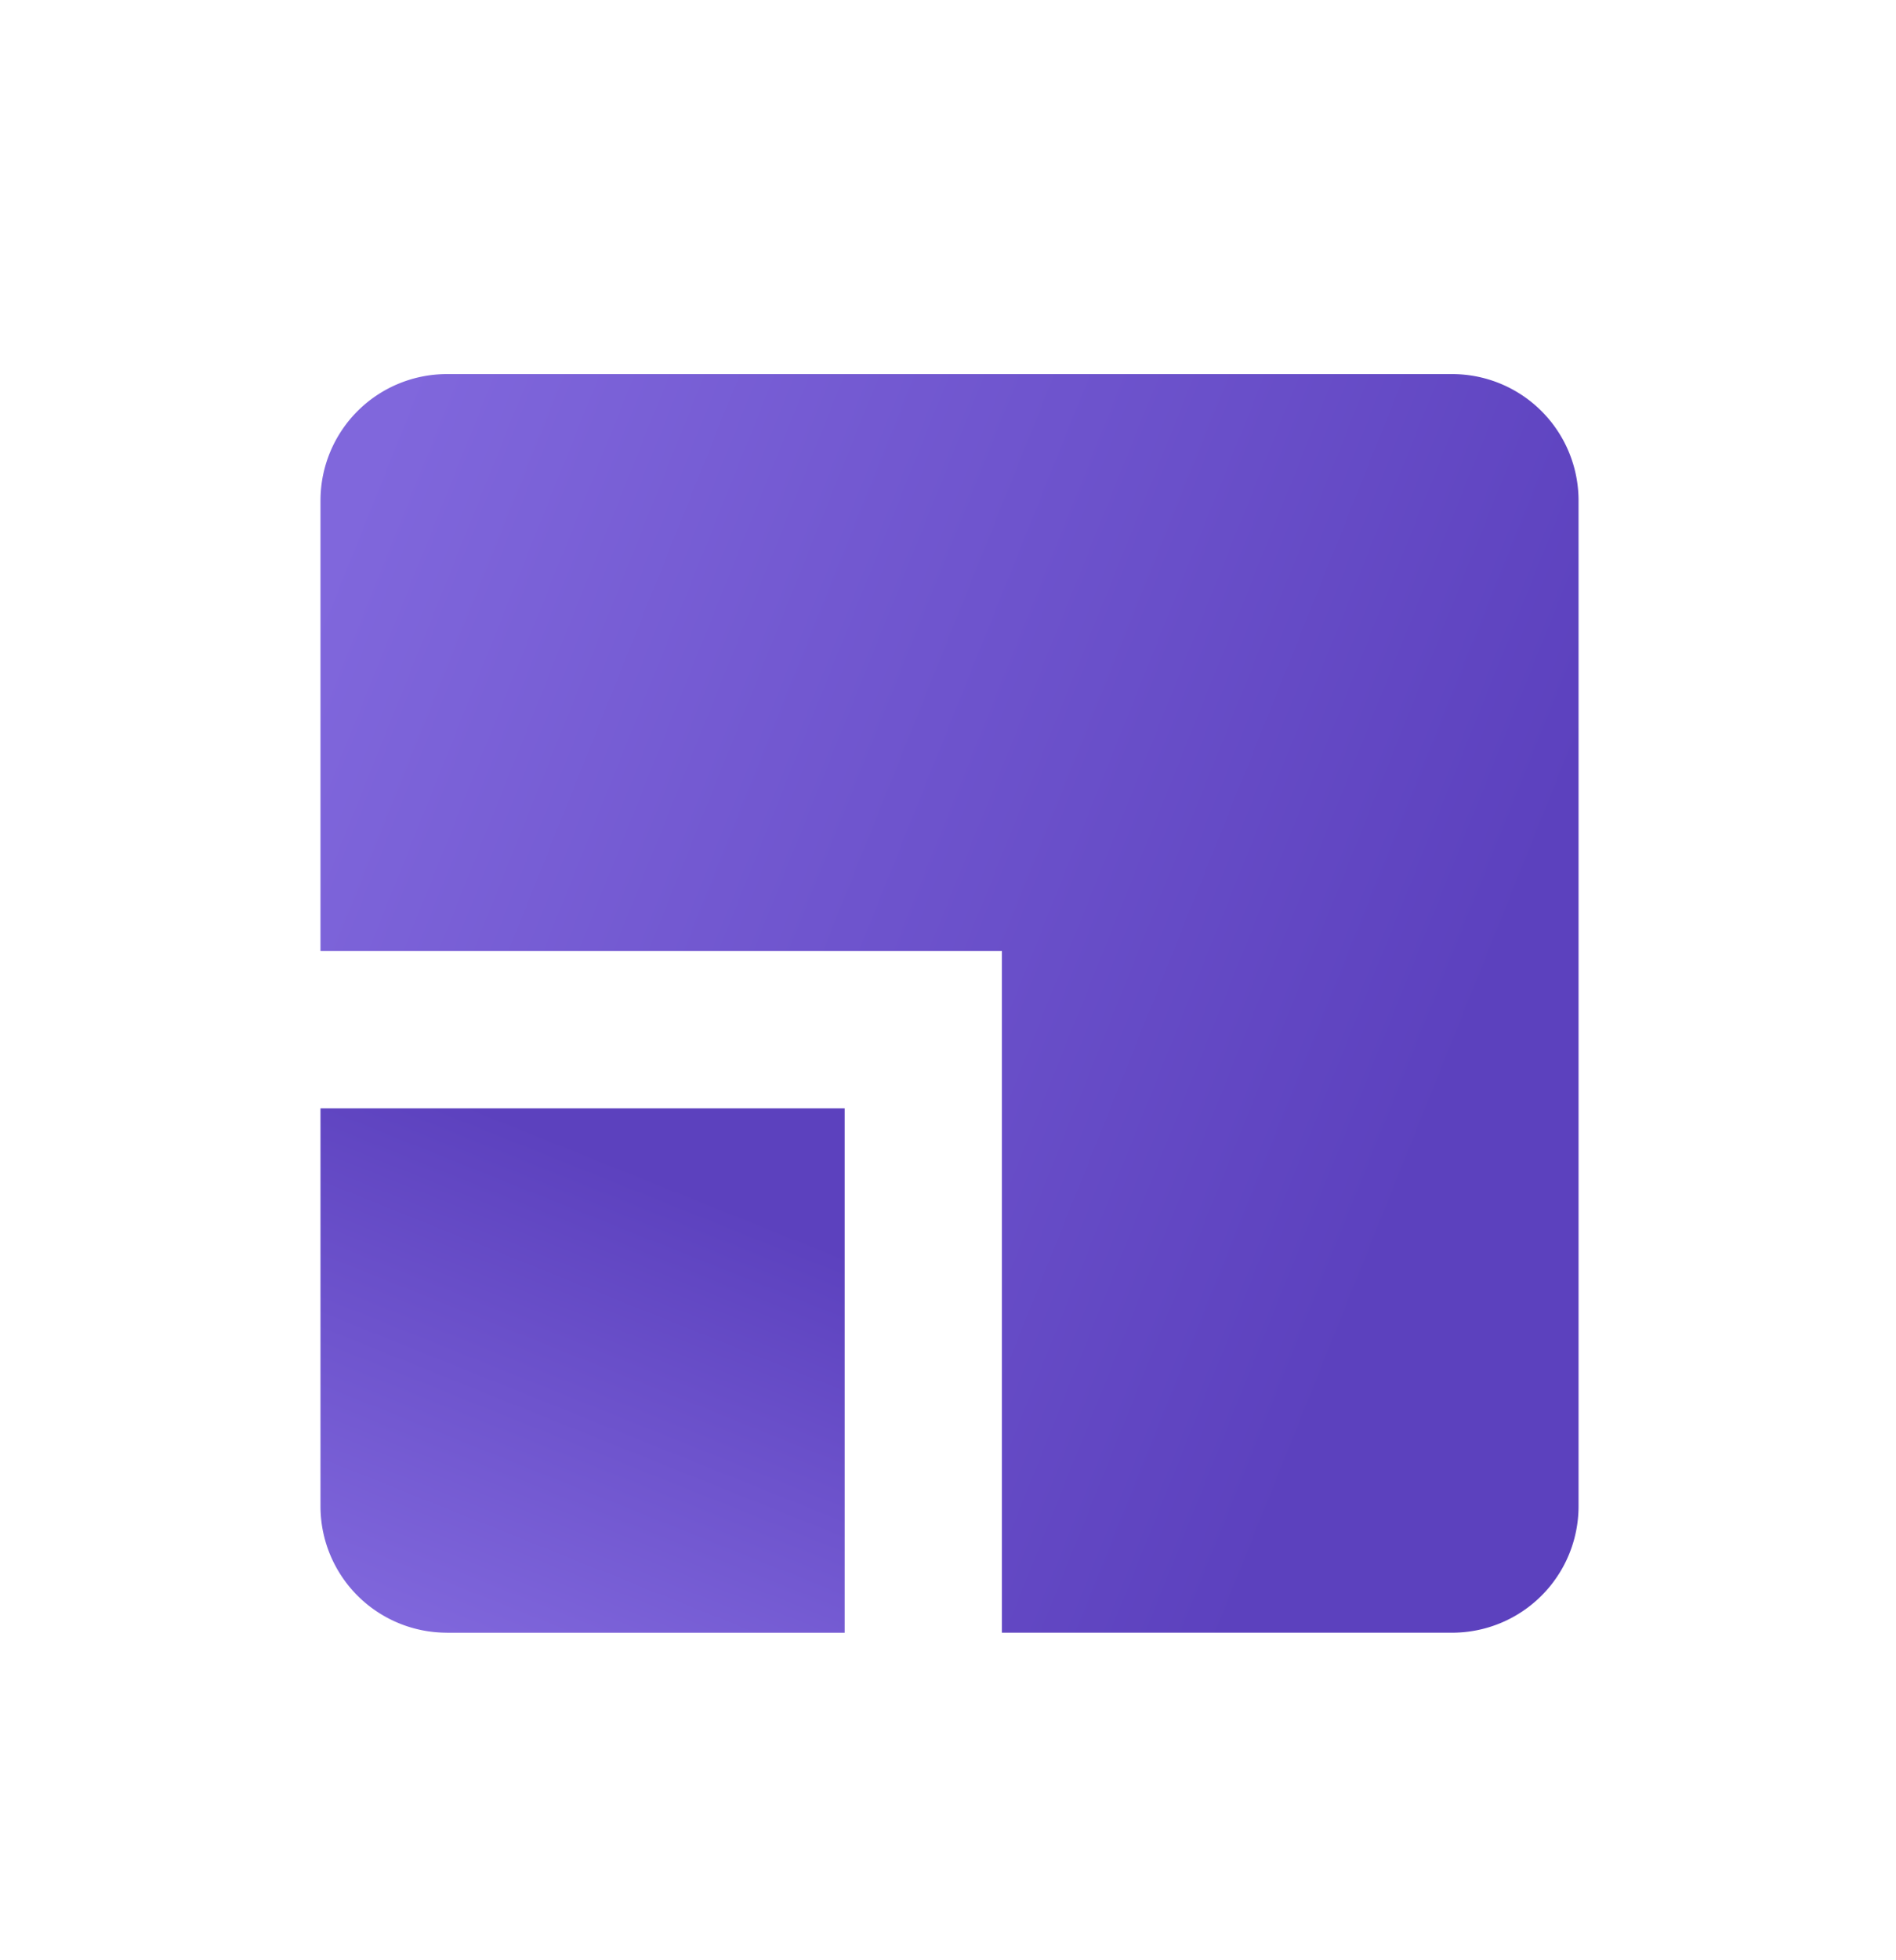 <svg width="30" height="31" fill="none" xmlns="http://www.w3.org/2000/svg"><path fill-rule="evenodd" clip-rule="evenodd" d="M7.071 5.916a2 2 0 0 0-2 2v7.123h10.782V25.82h7.124a2 2 0 0 0 2-2V7.916a2 2 0 0 0-2-2H7.07z" fill="url(#a)"/><path d="M7.071 25.82a2 2 0 0 1-2-2v-6.293h8.294v8.294H7.071z" fill="url(#b)"/><defs><linearGradient id="a" x1="18.053" y1="29.416" x2="-.063" y2="22.144" gradientUnits="userSpaceOnUse"><stop stop-color="#5C41BE"/><stop offset="1" stop-color="#8067DC"/></linearGradient><linearGradient id="b" x1="14.863" y1="20.412" x2="11.833" y2="27.96" gradientUnits="userSpaceOnUse"><stop stop-color="#5C41BE"/><stop offset="1" stop-color="#8067DC"/></linearGradient></defs></svg>